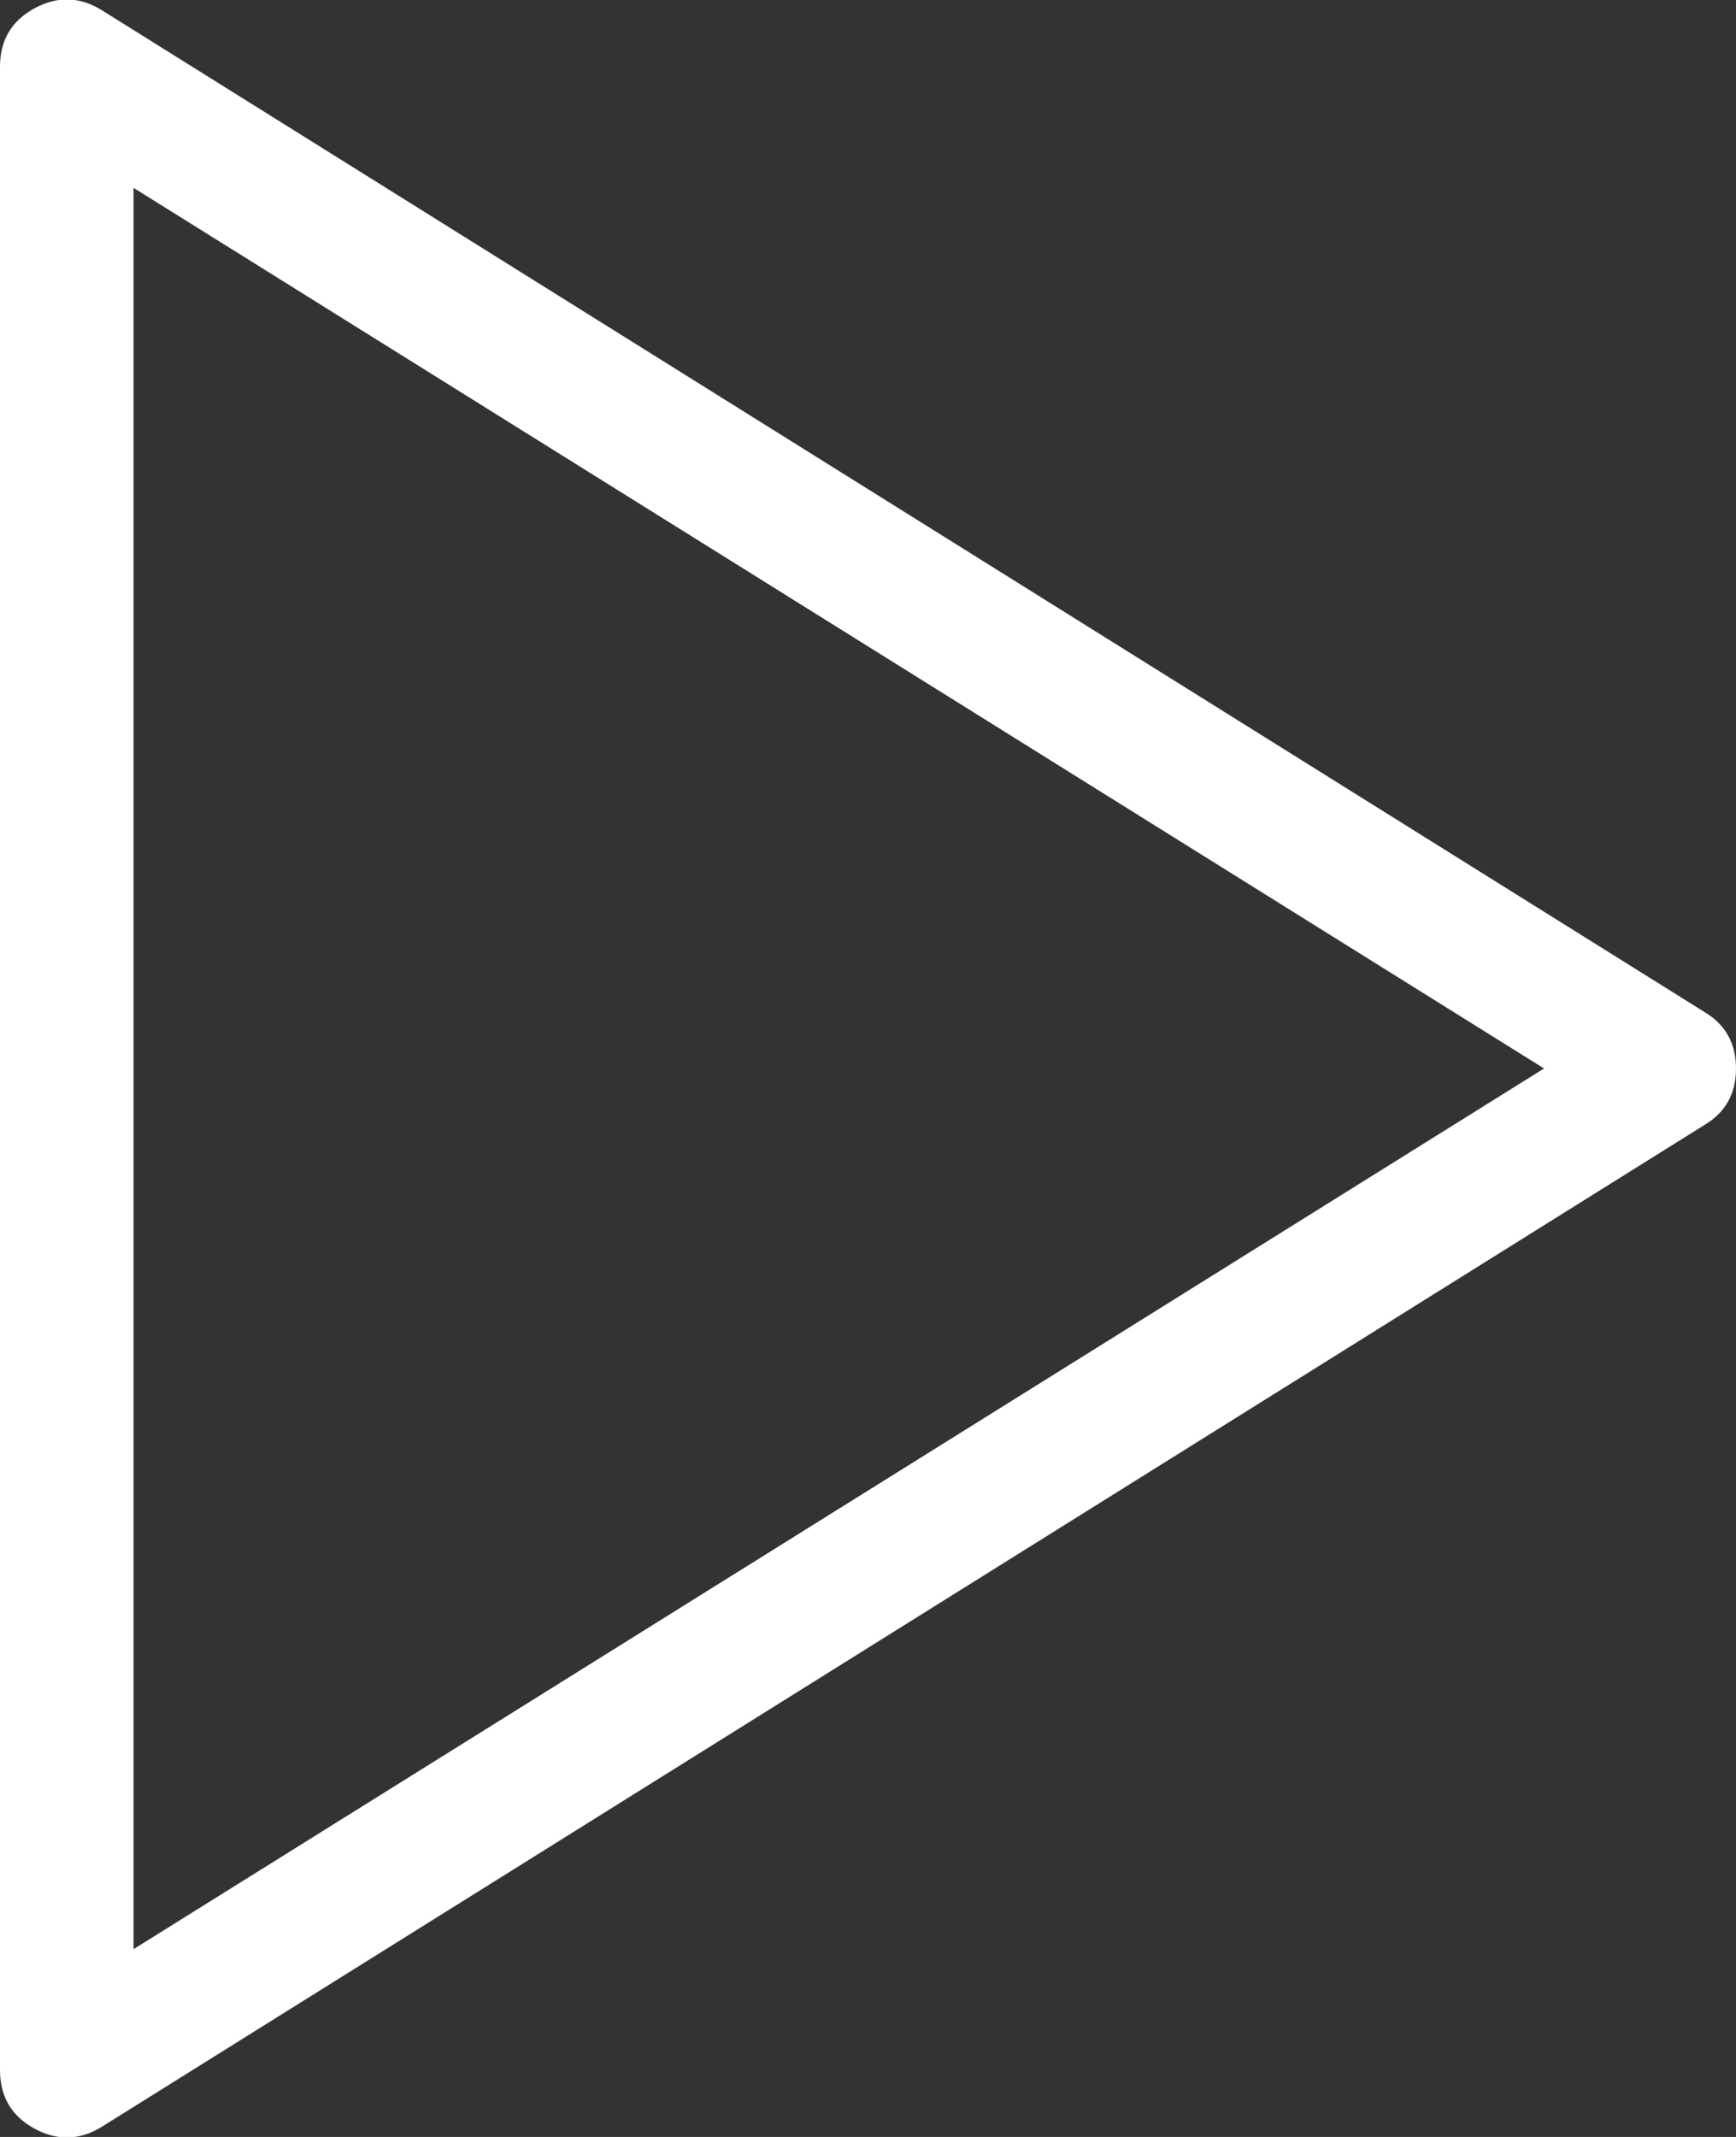 <svg id="icon-uniE9F2" viewBox="0 0 26 32" xmlns="http://www.w3.org/2000/svg" width="26" height="32"><rect x="0" y="0" width="26" height="32" fill="#333333" stroke="none"/><title>icon uniE9F2</title><g class="nc-icon-wrapper" fill="#ffffff"><path d="M0 1Q0 .406.516.125T1.53.156l24 15q.47.281.47.844t-.469.844l-24 15q-.5.312-1.015.031T0 31V1zm2 1.813v26.375L23.125 16z" fill="#ffffff" class="nc-icon-wrapper"/></g></svg>